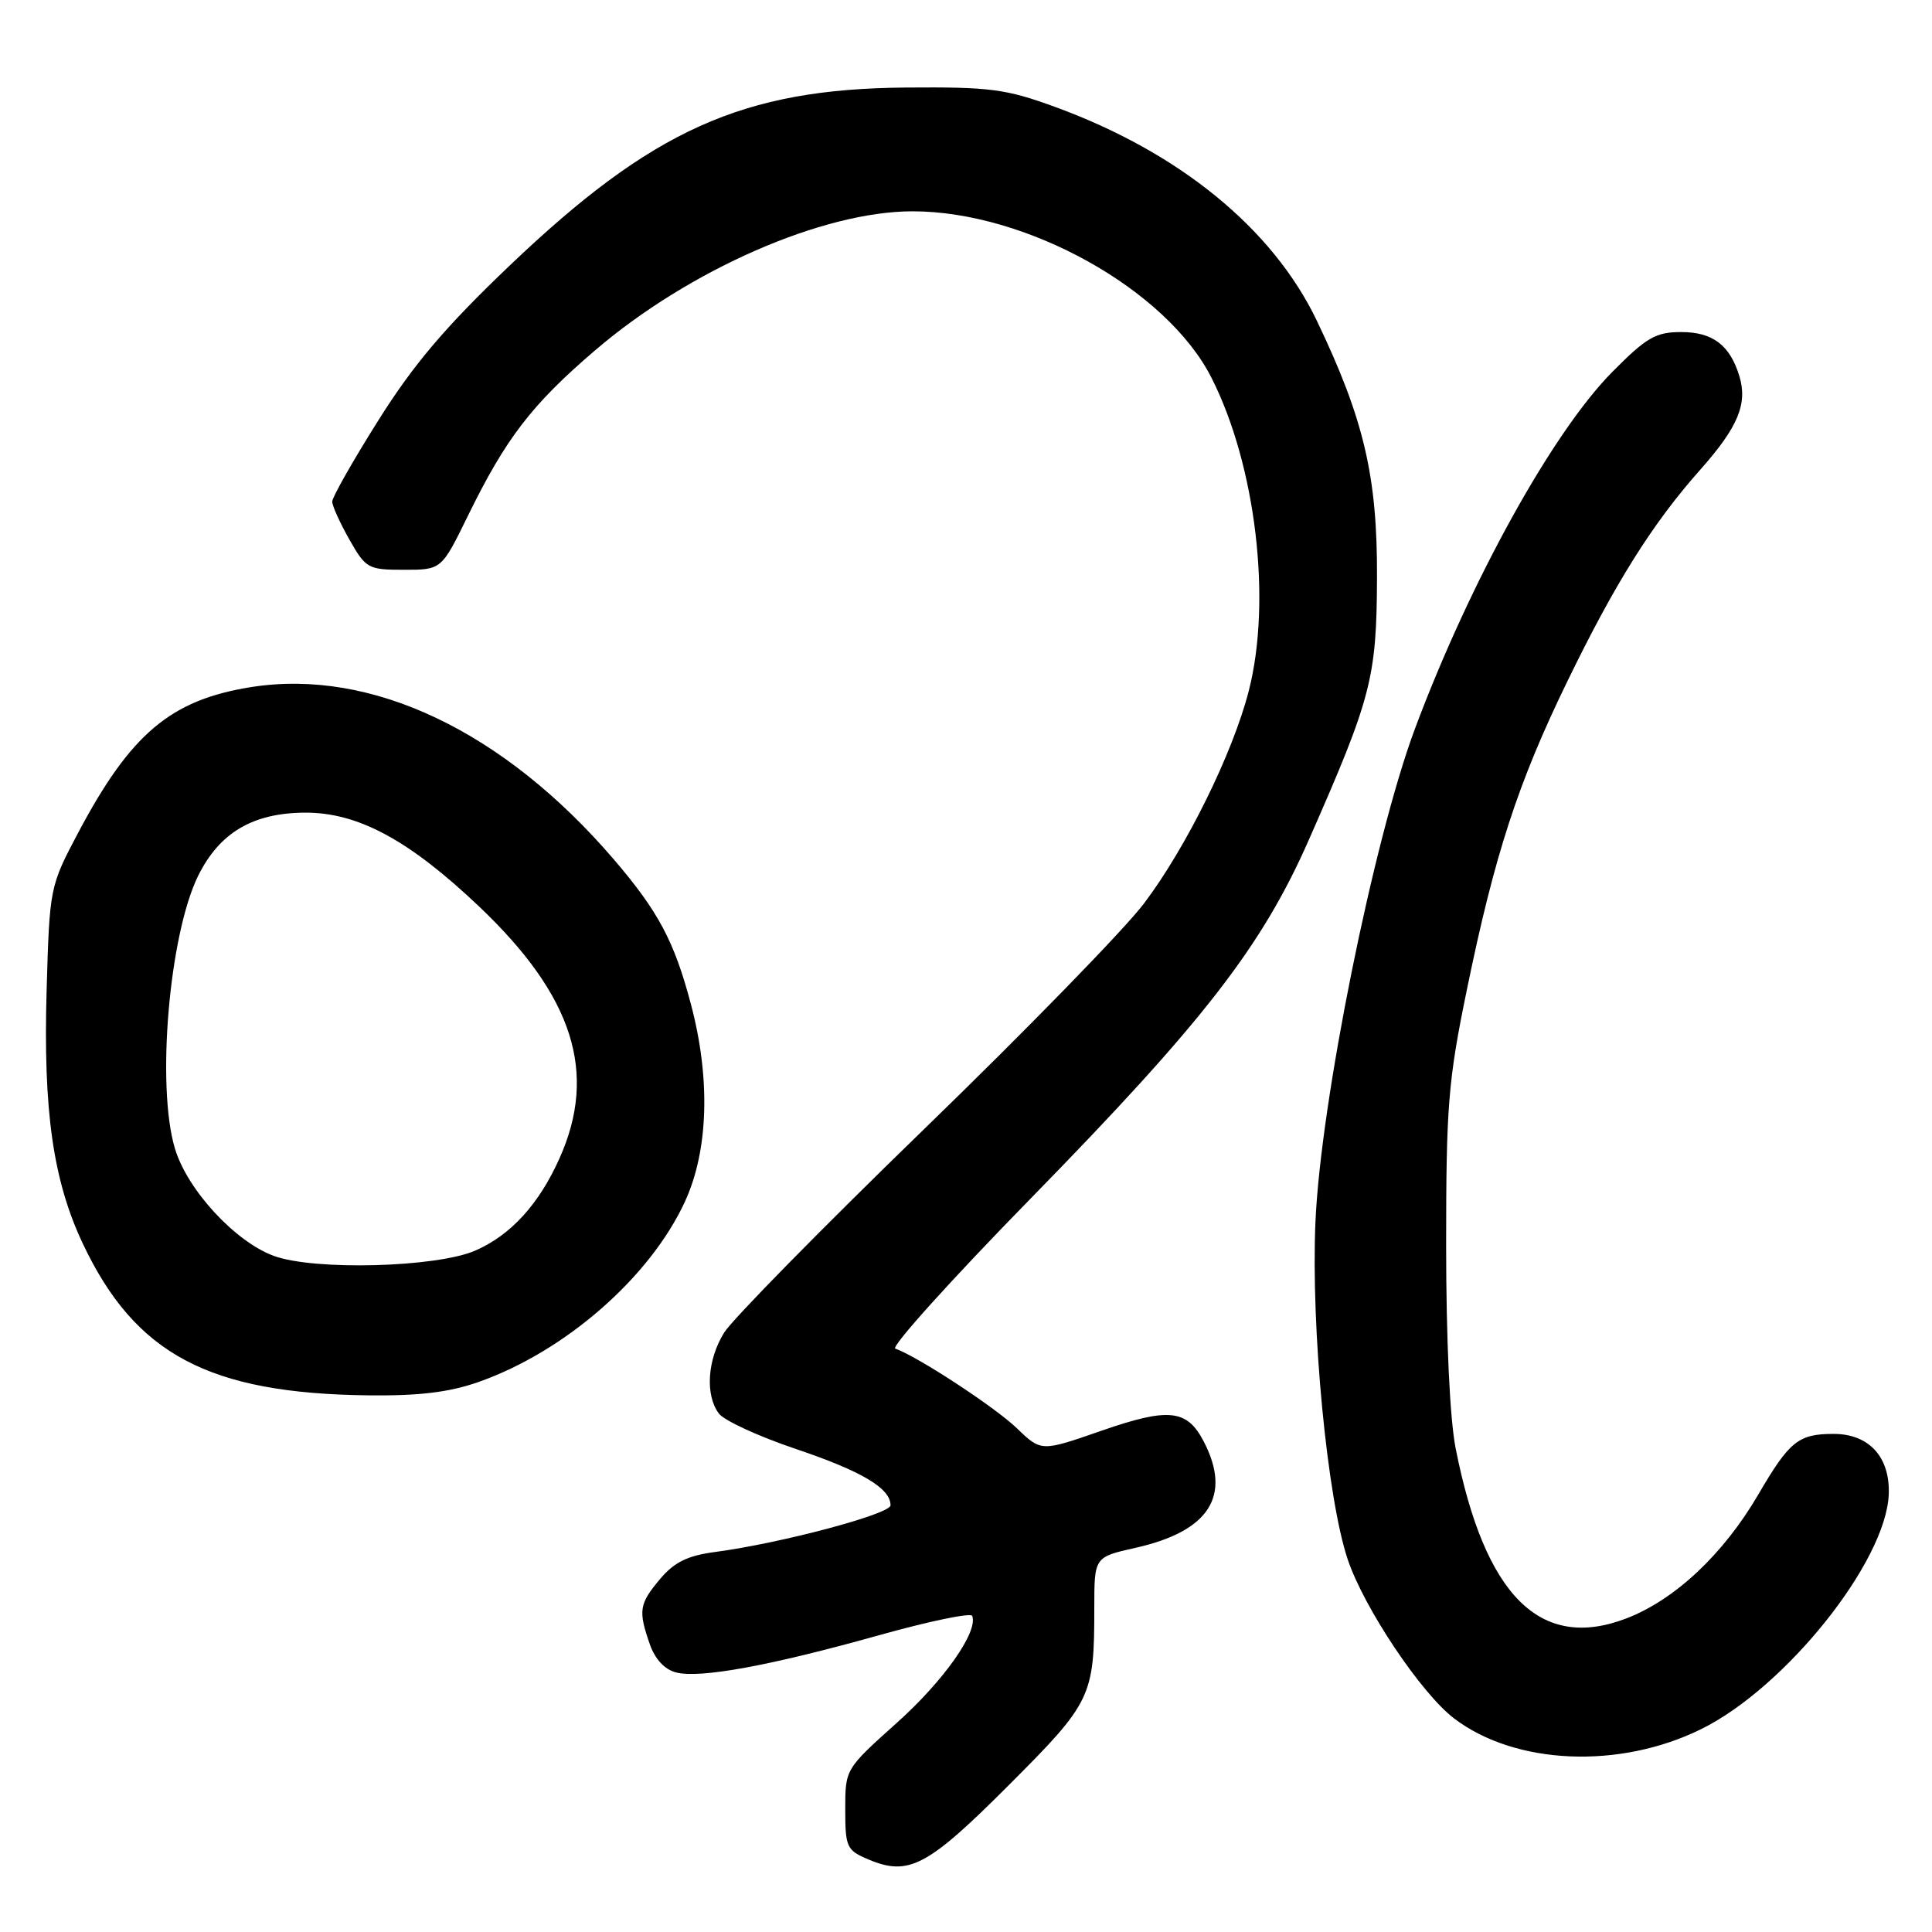 <?xml version="1.0" encoding="UTF-8" standalone="no"?>
<!DOCTYPE svg PUBLIC "-//W3C//DTD SVG 1.1//EN" "http://www.w3.org/Graphics/SVG/1.1/DTD/svg11.dtd" >
<svg xmlns="http://www.w3.org/2000/svg" xmlns:xlink="http://www.w3.org/1999/xlink" version="1.1" viewBox="0 0 256 256">
 <g >
 <path fill="currentColor"
d=" M 133.60 236.61 C 144.66 225.55 145.00 224.83 145.00 213.03 C 145.00 206.32 145.00 206.32 150.44 205.10 C 160.22 202.91 163.24 198.23 159.51 191.02 C 157.29 186.73 154.86 186.48 145.92 189.59 C 137.96 192.36 137.96 192.36 134.73 189.24 C 131.83 186.45 121.52 179.70 118.63 178.70 C 118.01 178.48 126.07 169.54 136.55 158.83 C 159.46 135.40 167.20 125.43 173.43 111.28 C 181.74 92.41 182.41 89.86 182.46 76.50 C 182.51 63.10 180.73 55.54 174.49 42.50 C 168.64 30.29 156.28 20.19 139.81 14.17 C 133.26 11.78 131.20 11.51 120.00 11.60 C 98.40 11.78 86.42 17.17 67.50 35.22 C 58.99 43.34 54.78 48.30 50.14 55.69 C 46.76 61.05 44.01 65.91 44.02 66.47 C 44.03 67.04 45.05 69.30 46.30 71.50 C 48.47 75.33 48.78 75.50 53.53 75.50 C 58.50 75.50 58.50 75.50 62.00 68.35 C 67.03 58.07 70.45 53.62 78.82 46.45 C 91.30 35.75 109.00 28.00 120.92 28.00 C 136.01 28.00 154.60 38.35 160.53 50.06 C 166.40 61.64 168.54 79.57 165.47 91.54 C 163.36 99.78 157.19 112.30 151.58 119.72 C 149.00 123.14 135.86 136.62 122.39 149.67 C 108.93 162.73 97.03 174.84 95.95 176.58 C 93.72 180.18 93.42 184.84 95.25 187.30 C 95.94 188.22 100.51 190.33 105.41 191.98 C 114.19 194.94 118.00 197.20 118.00 199.46 C 118.00 200.62 103.44 204.50 94.72 205.65 C 91.11 206.13 89.34 207.00 87.47 209.22 C 84.69 212.53 84.55 213.40 86.10 217.86 C 86.79 219.85 88.08 221.23 89.59 221.61 C 92.79 222.42 102.00 220.73 116.50 216.67 C 123.10 214.82 128.64 213.67 128.82 214.11 C 129.65 216.19 125.05 222.72 118.85 228.27 C 112.00 234.41 112.00 234.41 112.00 239.75 C 112.00 244.78 112.19 245.17 115.08 246.39 C 120.41 248.63 122.89 247.33 133.60 236.61 Z  M 225.41 229.12 C 236.59 223.61 249.91 206.95 250.27 198.01 C 250.46 193.07 247.66 190.00 242.97 190.00 C 238.30 190.00 237.12 190.95 232.99 198.02 C 228.36 205.95 221.91 212.00 215.47 214.46 C 204.09 218.81 196.74 211.47 192.88 191.91 C 192.11 188.01 191.62 177.48 191.62 165.00 C 191.62 146.53 191.89 143.17 194.38 131.09 C 198.04 113.26 201.14 103.74 207.63 90.39 C 213.99 77.28 218.96 69.36 225.33 62.20 C 230.31 56.58 231.59 53.50 230.47 49.82 C 229.22 45.73 226.94 44.00 222.78 44.00 C 219.39 44.00 218.18 44.70 213.67 49.25 C 205.74 57.24 194.80 77.02 187.51 96.50 C 182.02 111.18 174.97 146.11 174.30 162.00 C 173.70 176.02 175.86 198.55 178.58 206.63 C 180.74 213.07 188.30 224.36 192.66 227.69 C 200.75 233.86 214.55 234.47 225.41 229.12 Z  M 63.41 183.12 C 74.91 179.07 86.18 169.21 90.78 159.17 C 93.88 152.40 94.16 142.89 91.55 133.06 C 89.34 124.71 87.23 120.76 81.33 113.87 C 66.74 96.86 49.20 88.53 33.29 91.04 C 22.63 92.73 17.32 97.20 10.36 110.34 C 6.60 117.44 6.57 117.61 6.18 131.13 C 5.71 147.19 7.03 156.44 10.98 164.80 C 17.91 179.45 27.68 184.64 48.77 184.89 C 55.52 184.97 59.51 184.49 63.41 183.12 Z  M 36.27 166.41 C 31.13 164.51 24.81 157.65 23.18 152.19 C 20.69 143.91 22.42 123.79 26.27 116.02 C 29.10 110.33 33.48 107.74 40.33 107.68 C 47.38 107.62 54.17 111.27 63.51 120.14 C 75.97 131.98 79.22 142.16 74.13 153.50 C 71.42 159.56 67.69 163.65 63.00 165.70 C 57.85 167.95 41.62 168.38 36.27 166.41 Z "/>
</g>
</svg>